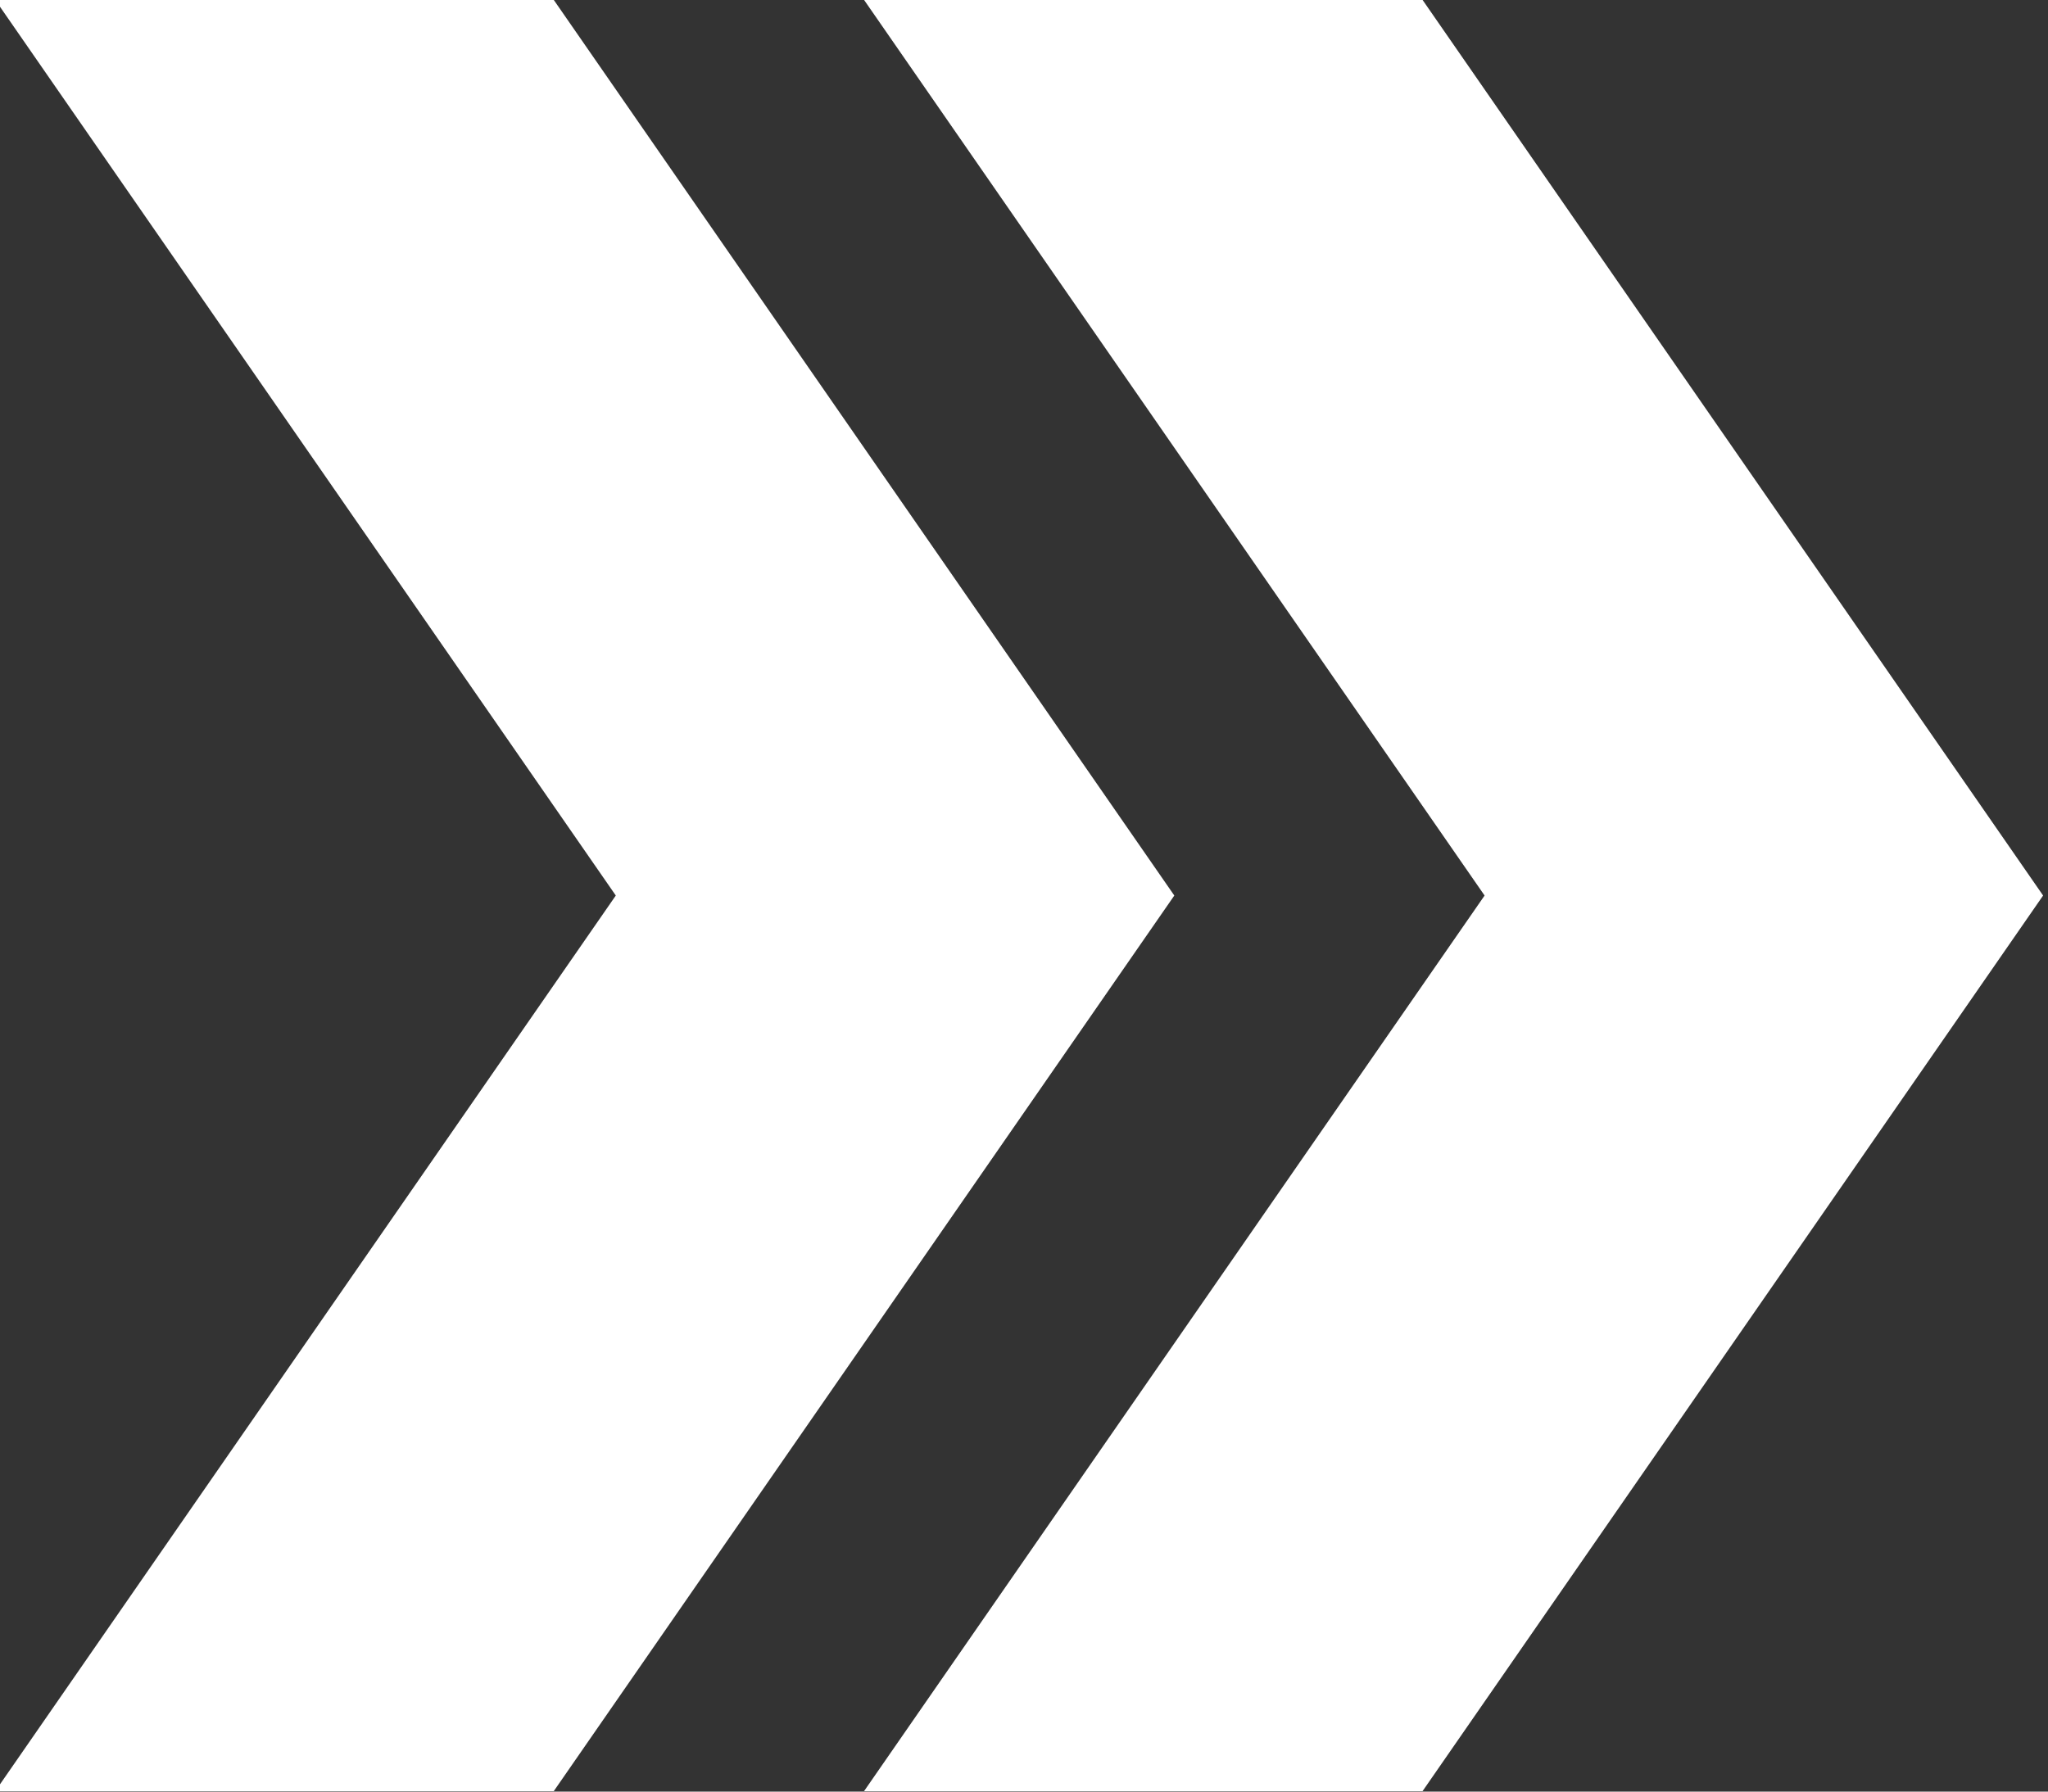<?xml version="1.0" encoding="UTF-8" standalone="no"?>
<!DOCTYPE svg PUBLIC "-//W3C//DTD SVG 1.1//EN" "http://www.w3.org/Graphics/SVG/1.1/DTD/svg11.dtd">
<svg width="100%" height="100%" viewBox="0 0 32 28" version="1.1" xmlns="http://www.w3.org/2000/svg" xmlns:xlink="http://www.w3.org/1999/xlink" xml:space="preserve" xmlns:serif="http://www.serif.com/" style="fill-rule:evenodd;clip-rule:evenodd;stroke-linejoin:round;stroke-miterlimit:2;">
    <rect x="0" y="0" width="32" height="28" fill="#333333" stroke="none"/>
    <g transform="matrix(1,0,0,1,-2362.13,-7180.76)">
        <g transform="matrix(1,0,0,1,1534.84,6028)">
            <g transform="matrix(0.542,0,0,1.654,453.662,-474.032)">
                <g transform="matrix(3.578,0,0,1.209,674.901,977.504)">
                    <path d="M15.5,5L11,5L16,12L11,19L15.5,19L20.5,12L15.5,5Z" style="fill:white;fill-rule:nonzero;"/>
                </g>
                <g transform="matrix(3.578,0,0,1.209,674.901,977.504)">
                    <path d="M8.5,5L4,5L9,12L4,19L8.5,19L13.5,12L8.5,5Z" style="fill:white;fill-rule:nonzero;"/>
                </g>
            </g>
        </g>
    </g>
</svg>

